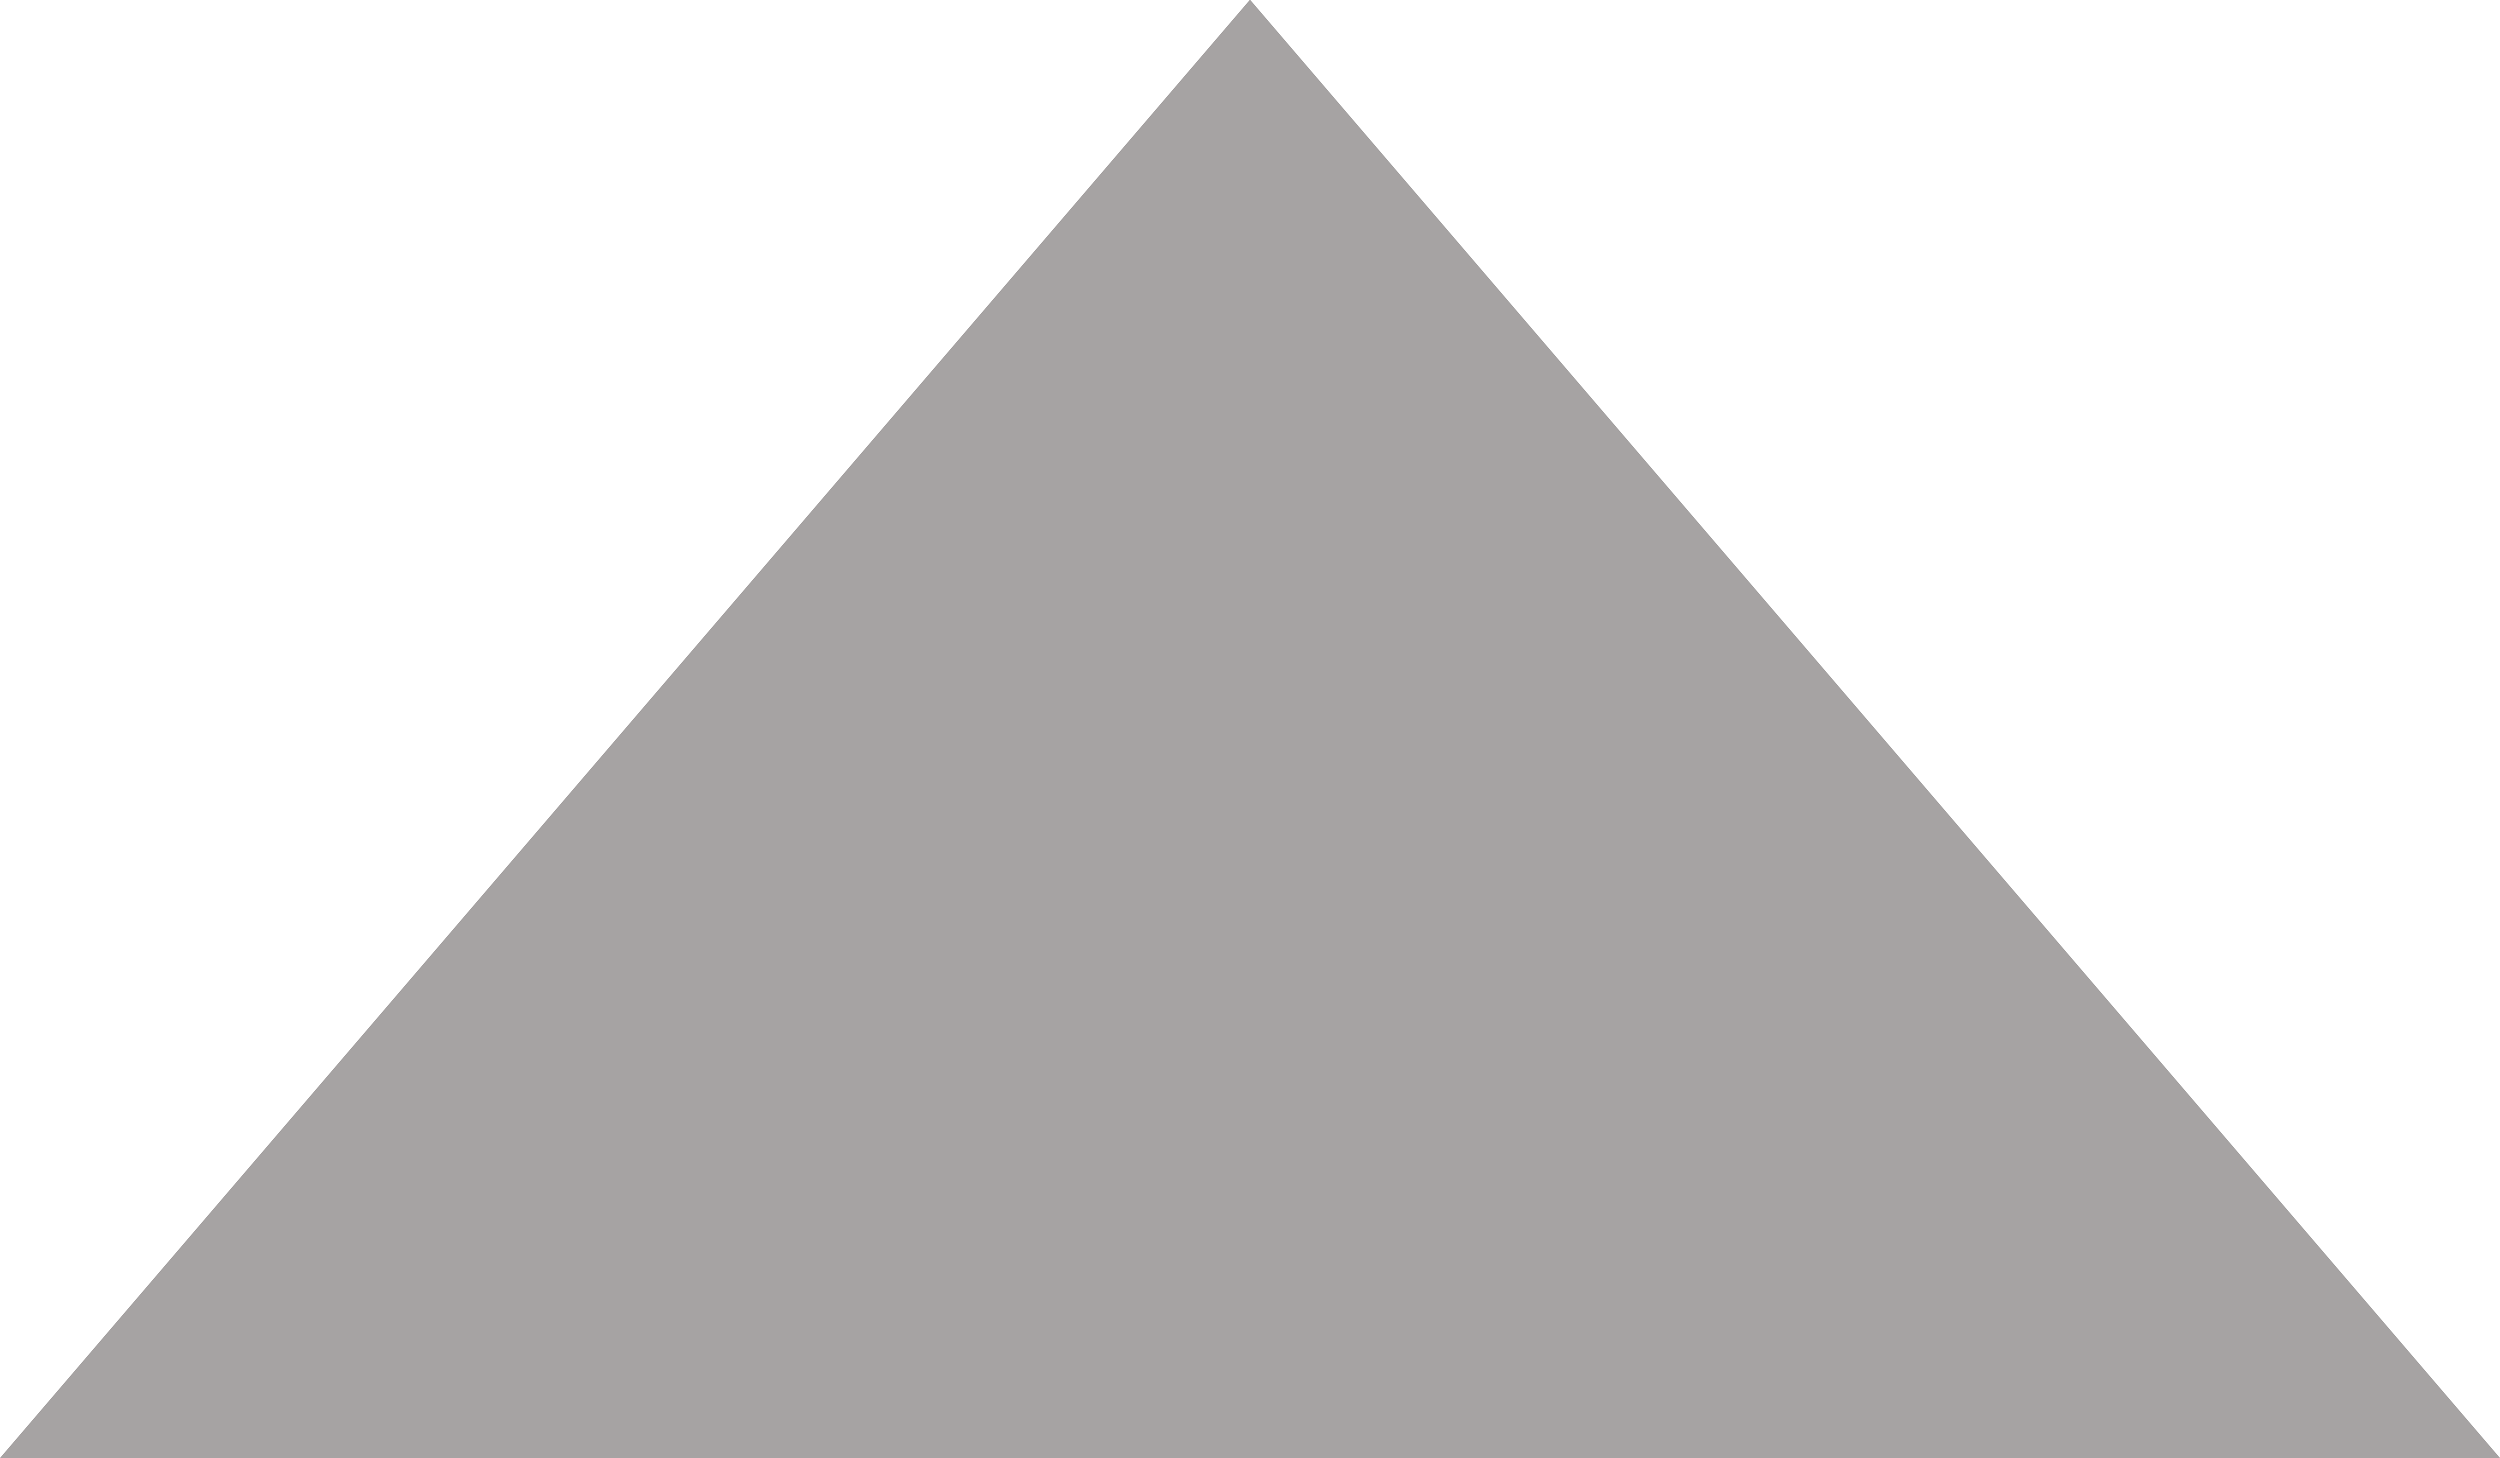 <svg width="24" height="14" viewBox="0 0 24 14" fill="none" xmlns="http://www.w3.org/2000/svg">
<path fill-rule="evenodd" clip-rule="evenodd" d="M12 1.04907e-06L-1.6371e-06 14L24 14L12 1.04907e-06Z" fill="#6A6565"/>
<path fill-rule="evenodd" clip-rule="evenodd" d="M12 1.04907e-06L-1.6371e-06 14L24 14L12 1.04907e-06Z" fill="#A6A3A3"/>
</svg>
